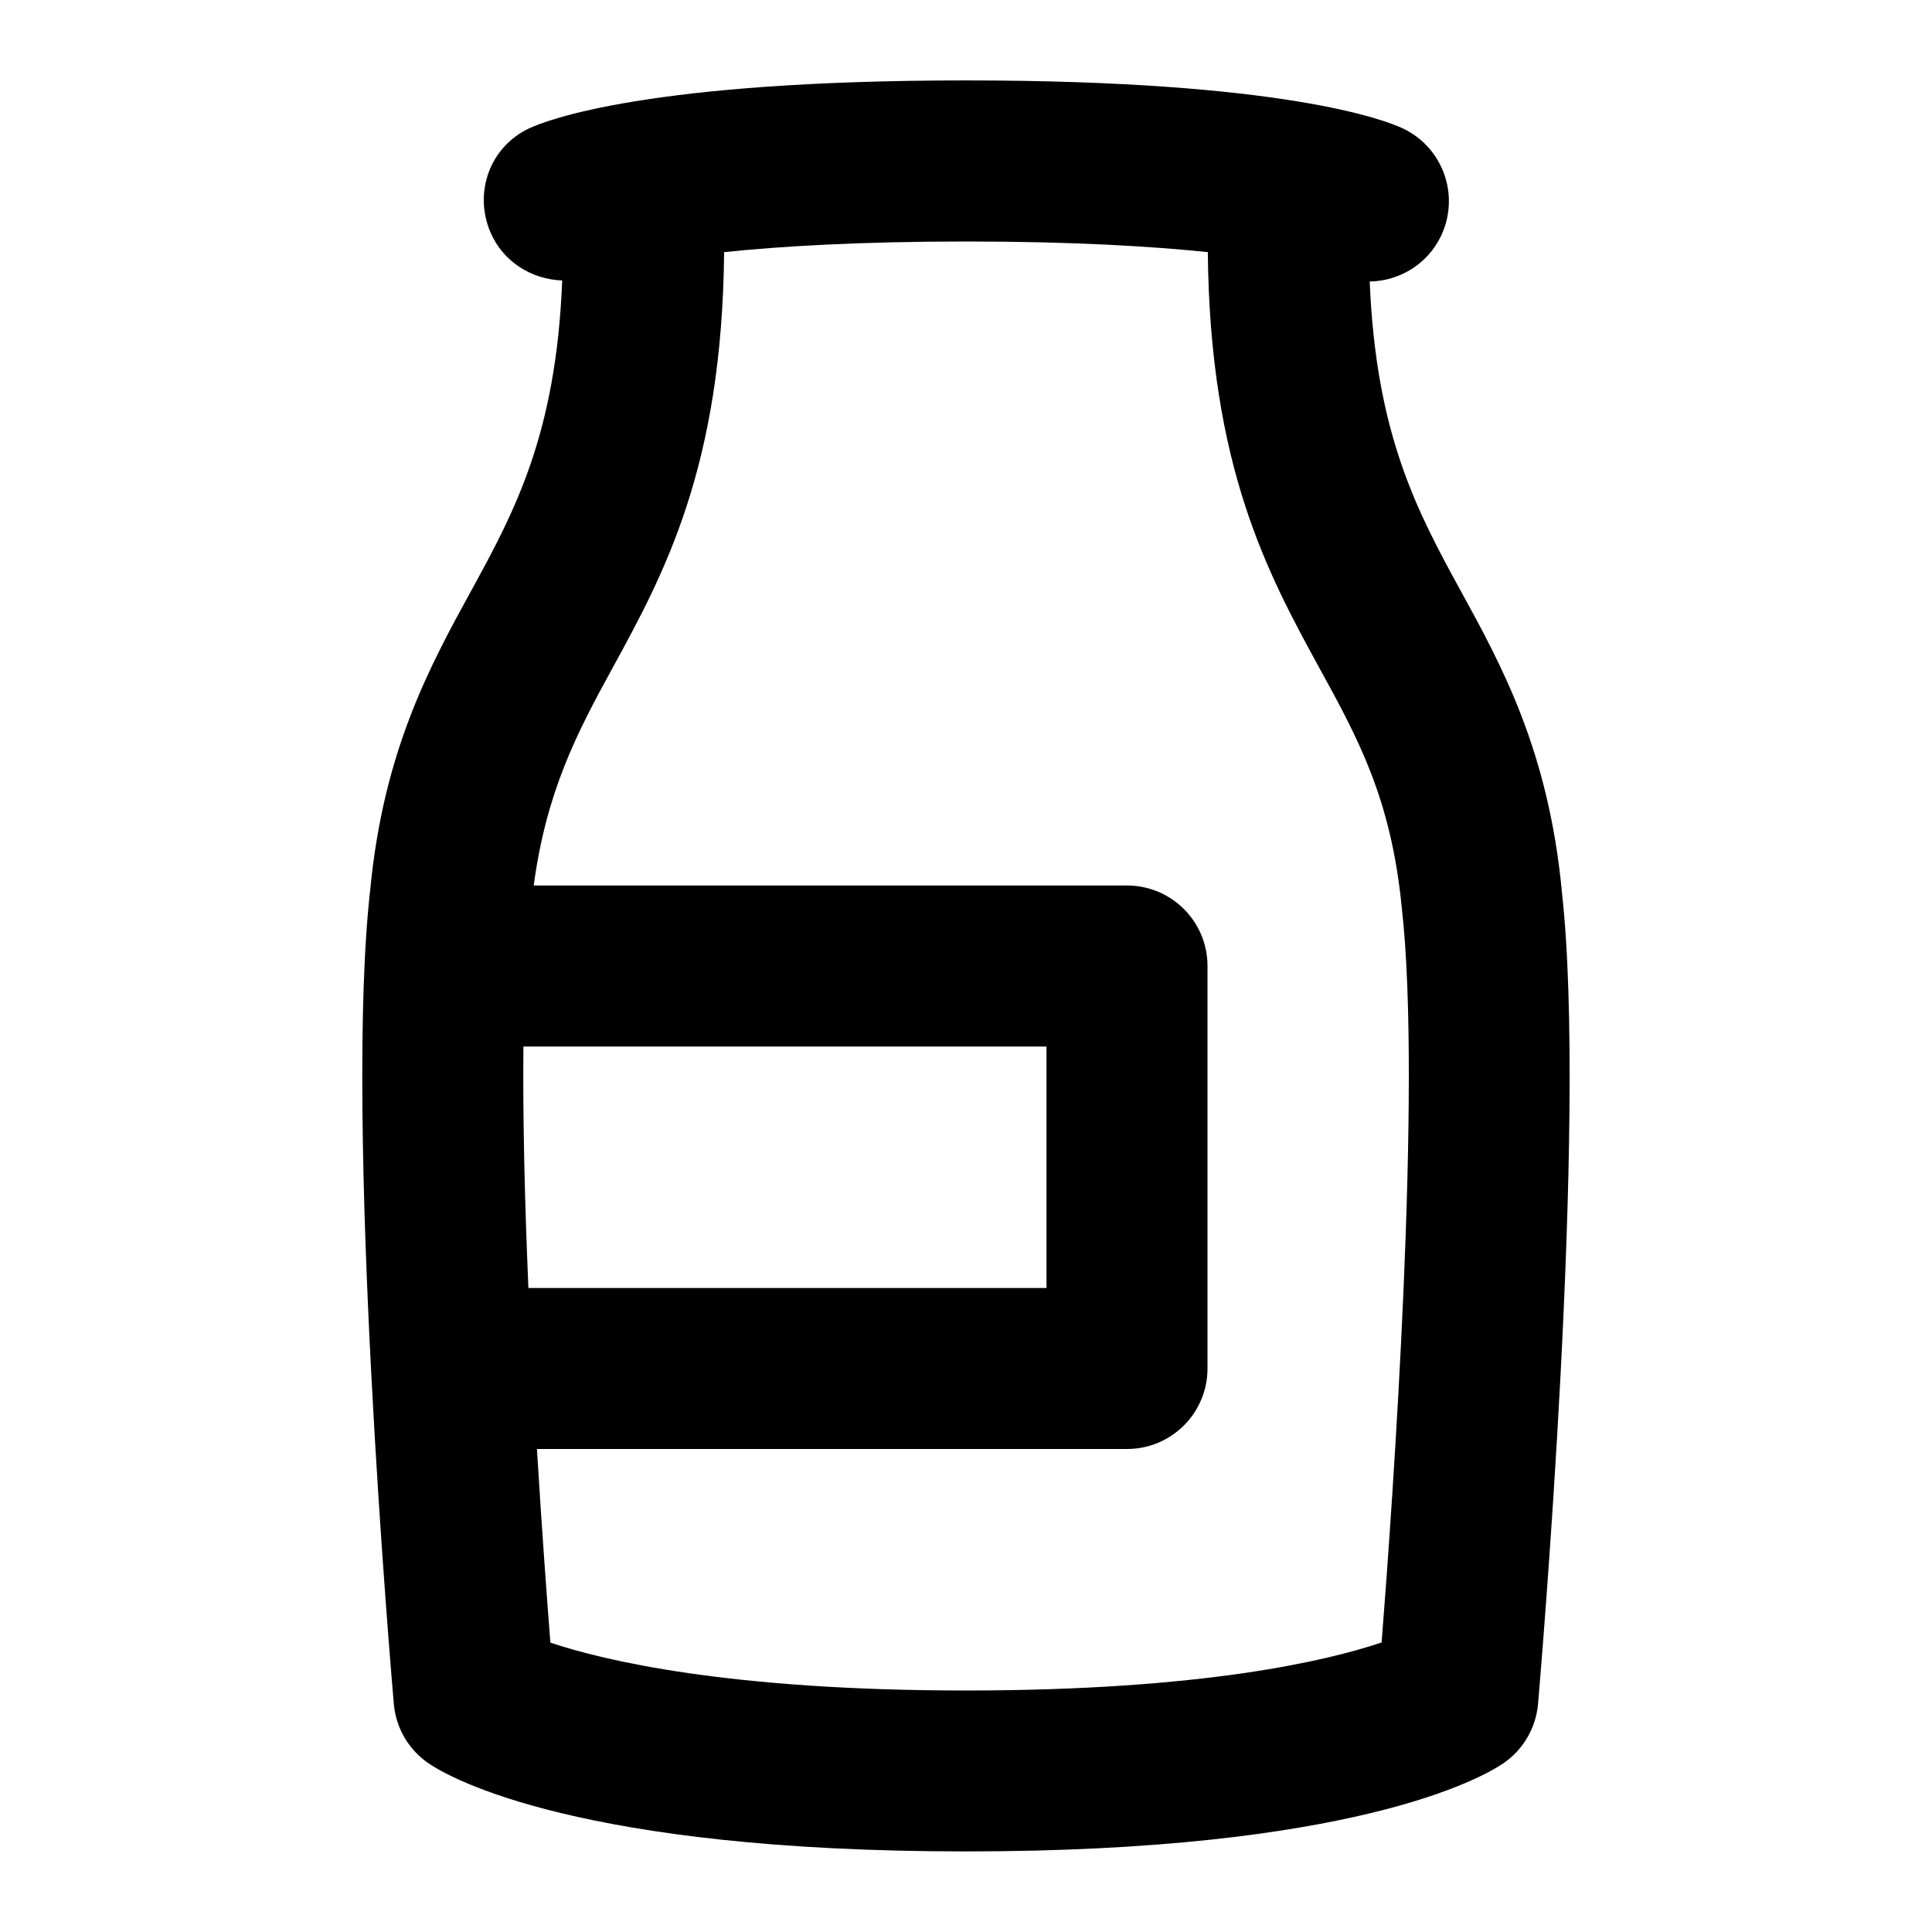 <svg id="Layer_1" viewBox="0 0 24 24" xmlns="http://www.w3.org/2000/svg" data-name="Layer 1"><path d="m19.401 11.062c-.168-1.738-.745-2.792-1.255-3.722-.543-.99-1.053-1.943-1.131-3.843.37-.006.722-.216.889-.573.234-.5.02-1.095-.48-1.33-.212-.099-1.468-.595-5.425-.595s-5.213.496-5.425.595c-.489.229-.695.801-.479 1.297.157.363.512.58.889.593-.076 1.908-.587 2.863-1.131 3.855-.51.93-1.087 1.983-1.253 3.704-.331 2.884.267 9.829.292 10.123.026.302.188.577.441.745.272.182 1.874 1.088 6.666 1.088s6.394-.906 6.666-1.088c.253-.168.415-.443.441-.745.025-.294.623-7.239.294-10.105zm-12.898 1.938h6.497v3h-6.436c-.044-1.032-.071-2.08-.062-3zm10.66 7.403c-.67.226-2.217.597-5.163.597s-4.507-.374-5.163-.595c-.042-.538-.106-1.403-.167-2.405h7.33c.553 0 1-.448 1-1v-5c0-.552-.447-1-1-1h-7.37c.156-1.163.533-1.889.977-2.698.641-1.171 1.364-2.502 1.388-5.17.706-.073 1.683-.132 3.005-.132s2.3.059 3.004.132c.024 2.668.747 3.999 1.388 5.17.478.871.89 1.623 1.021 2.971.255 2.222-.112 7.382-.25 9.13z"/></svg>